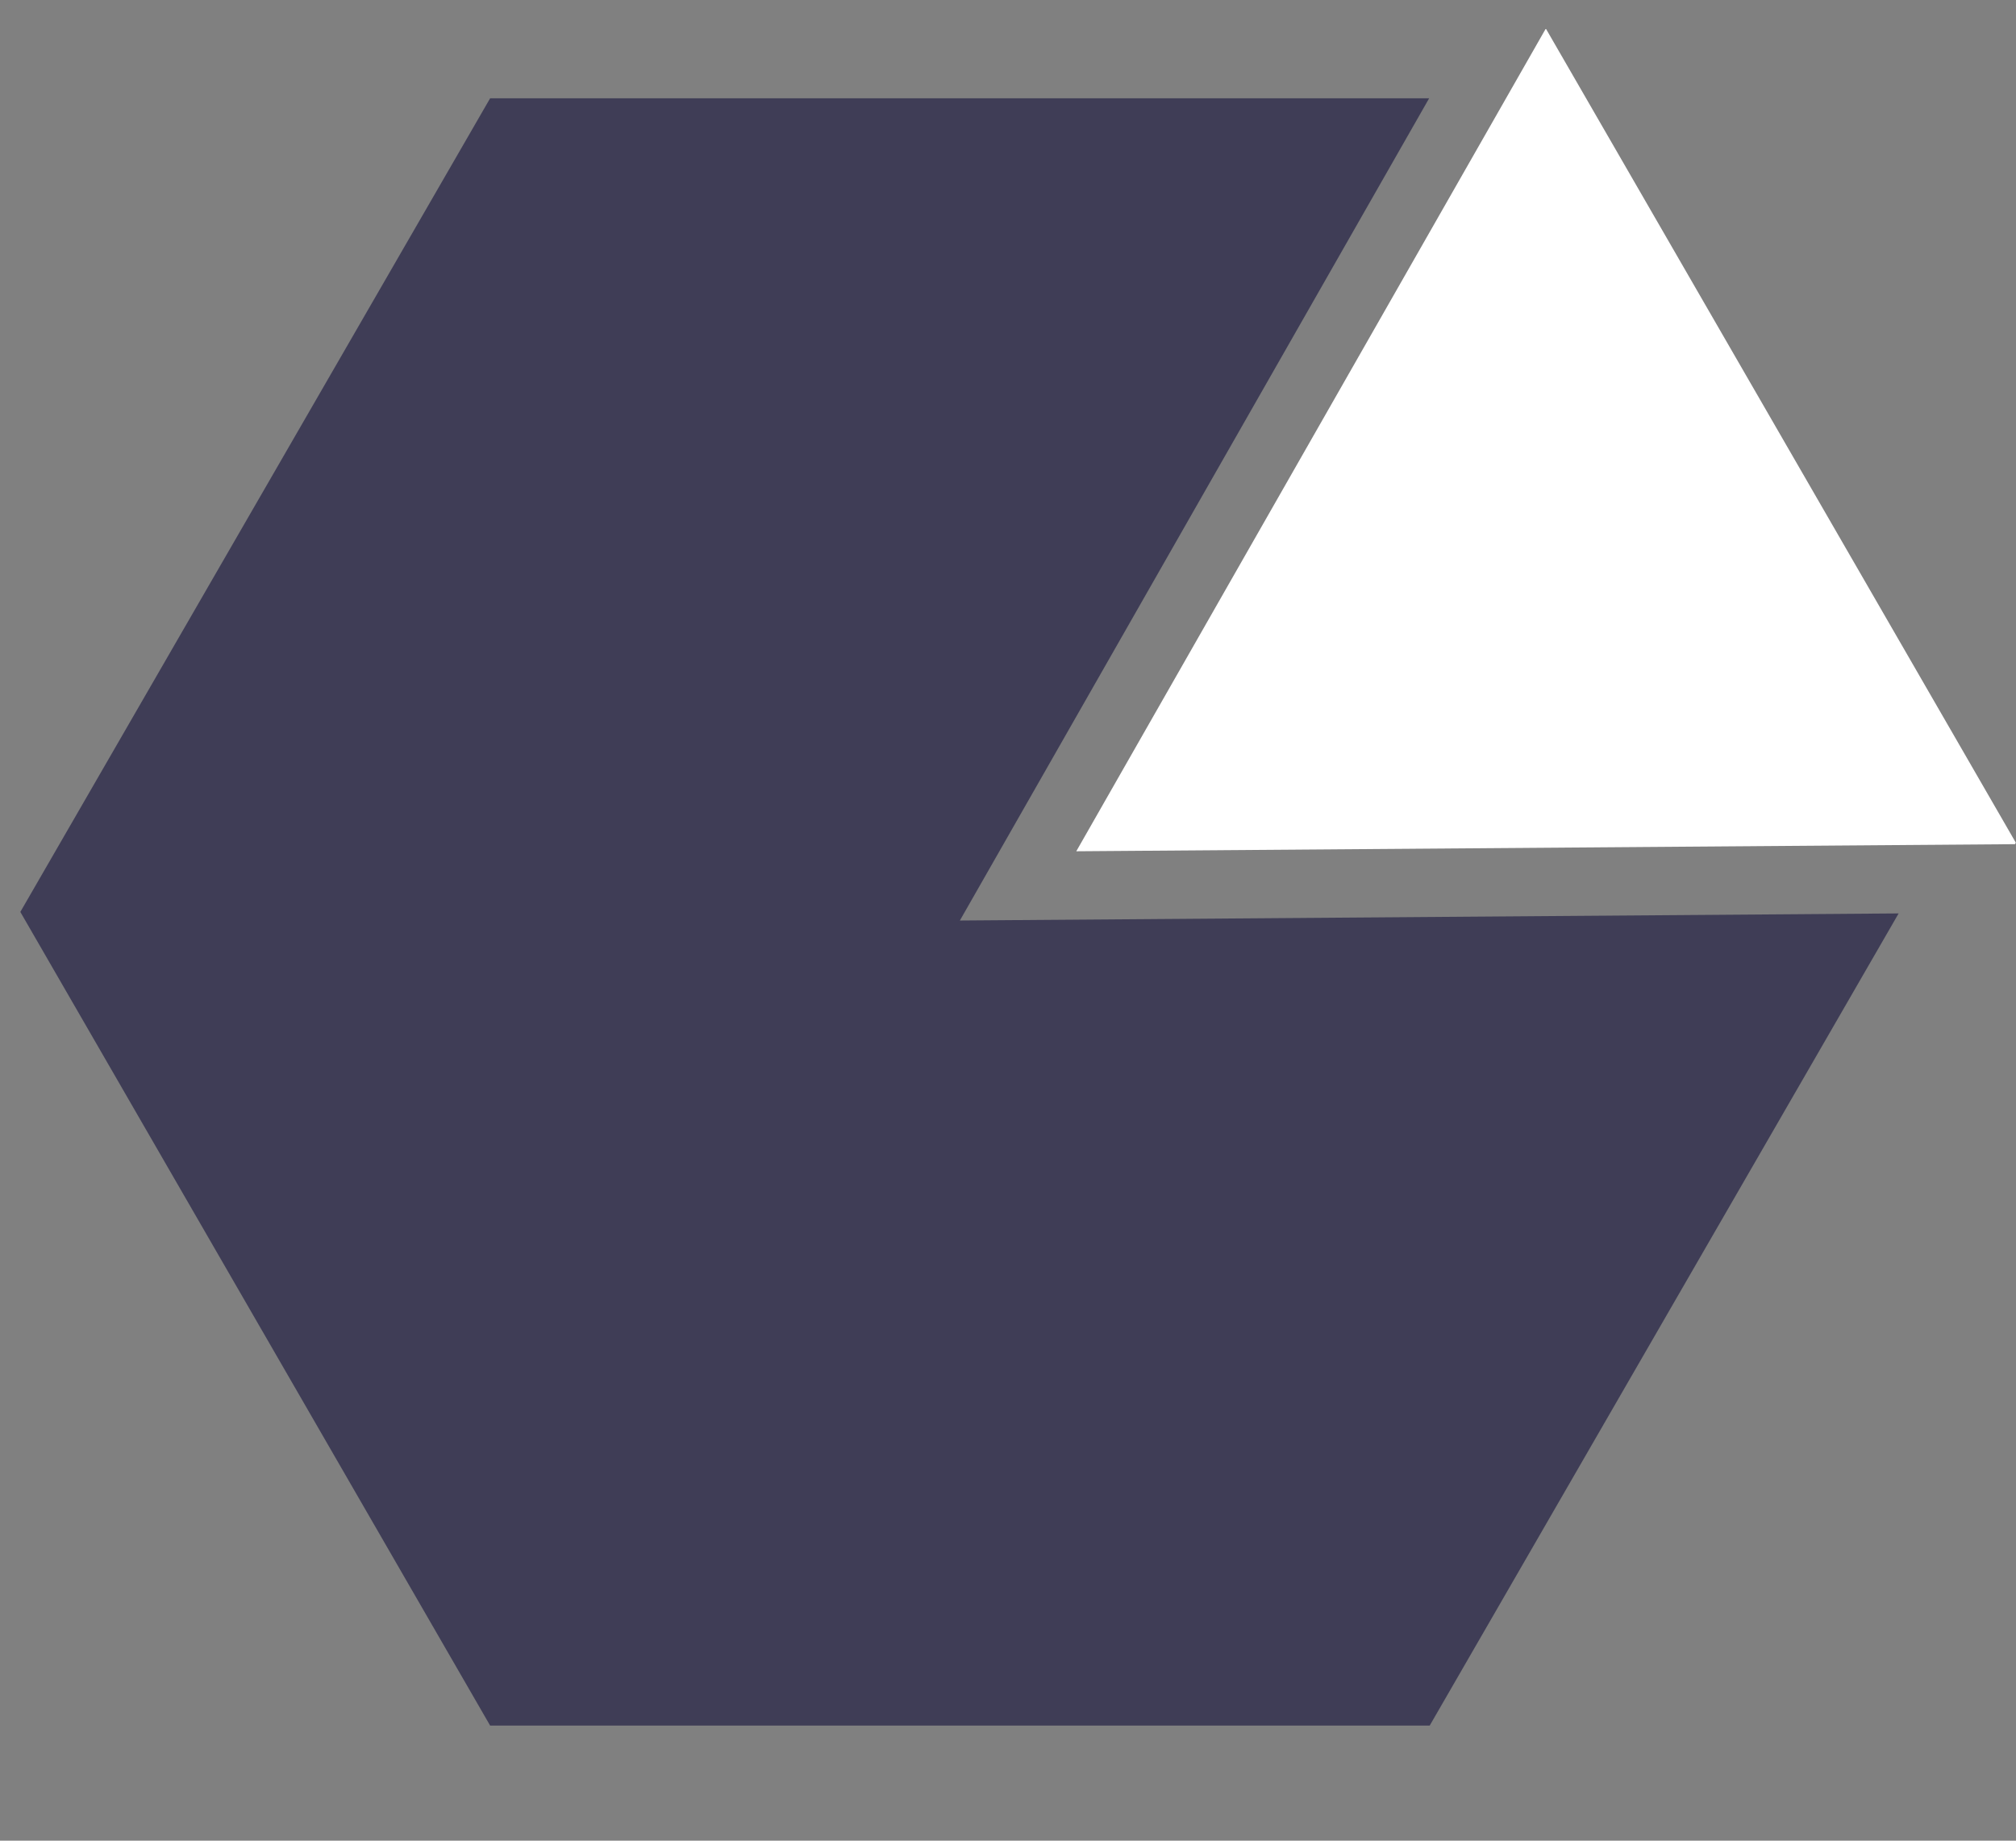 <svg xmlns="http://www.w3.org/2000/svg" xmlns:xlink="http://www.w3.org/1999/xlink" width="23" height="21" viewBox="0 0 23 21"><rect x="0" y="0" width="23" height="21" fill="#808080" stroke="none"/><defs><clipPath id="clip-ulm-icon"><rect width="23" height="21"/></clipPath></defs><g id="ulm-icon" clip-path="url(#clip-ulm-icon)"><path id="Path_574" fill="#3f3d56" d="M147.951,154.946l5.354-9.381H142.592l-5.36,9.283,5.36,9.283h10.719l5.35-9.266Z" data-name="Path 574" transform="translate(-137 -144.444)"/><path id="Path_575" fill="#fff" d="M353.8,141.4l.01-.017-5.359-9.283h-.006l-5.354,9.381Z" data-name="Path 575" transform="translate(-330.812 -131.769)"/></g></svg>